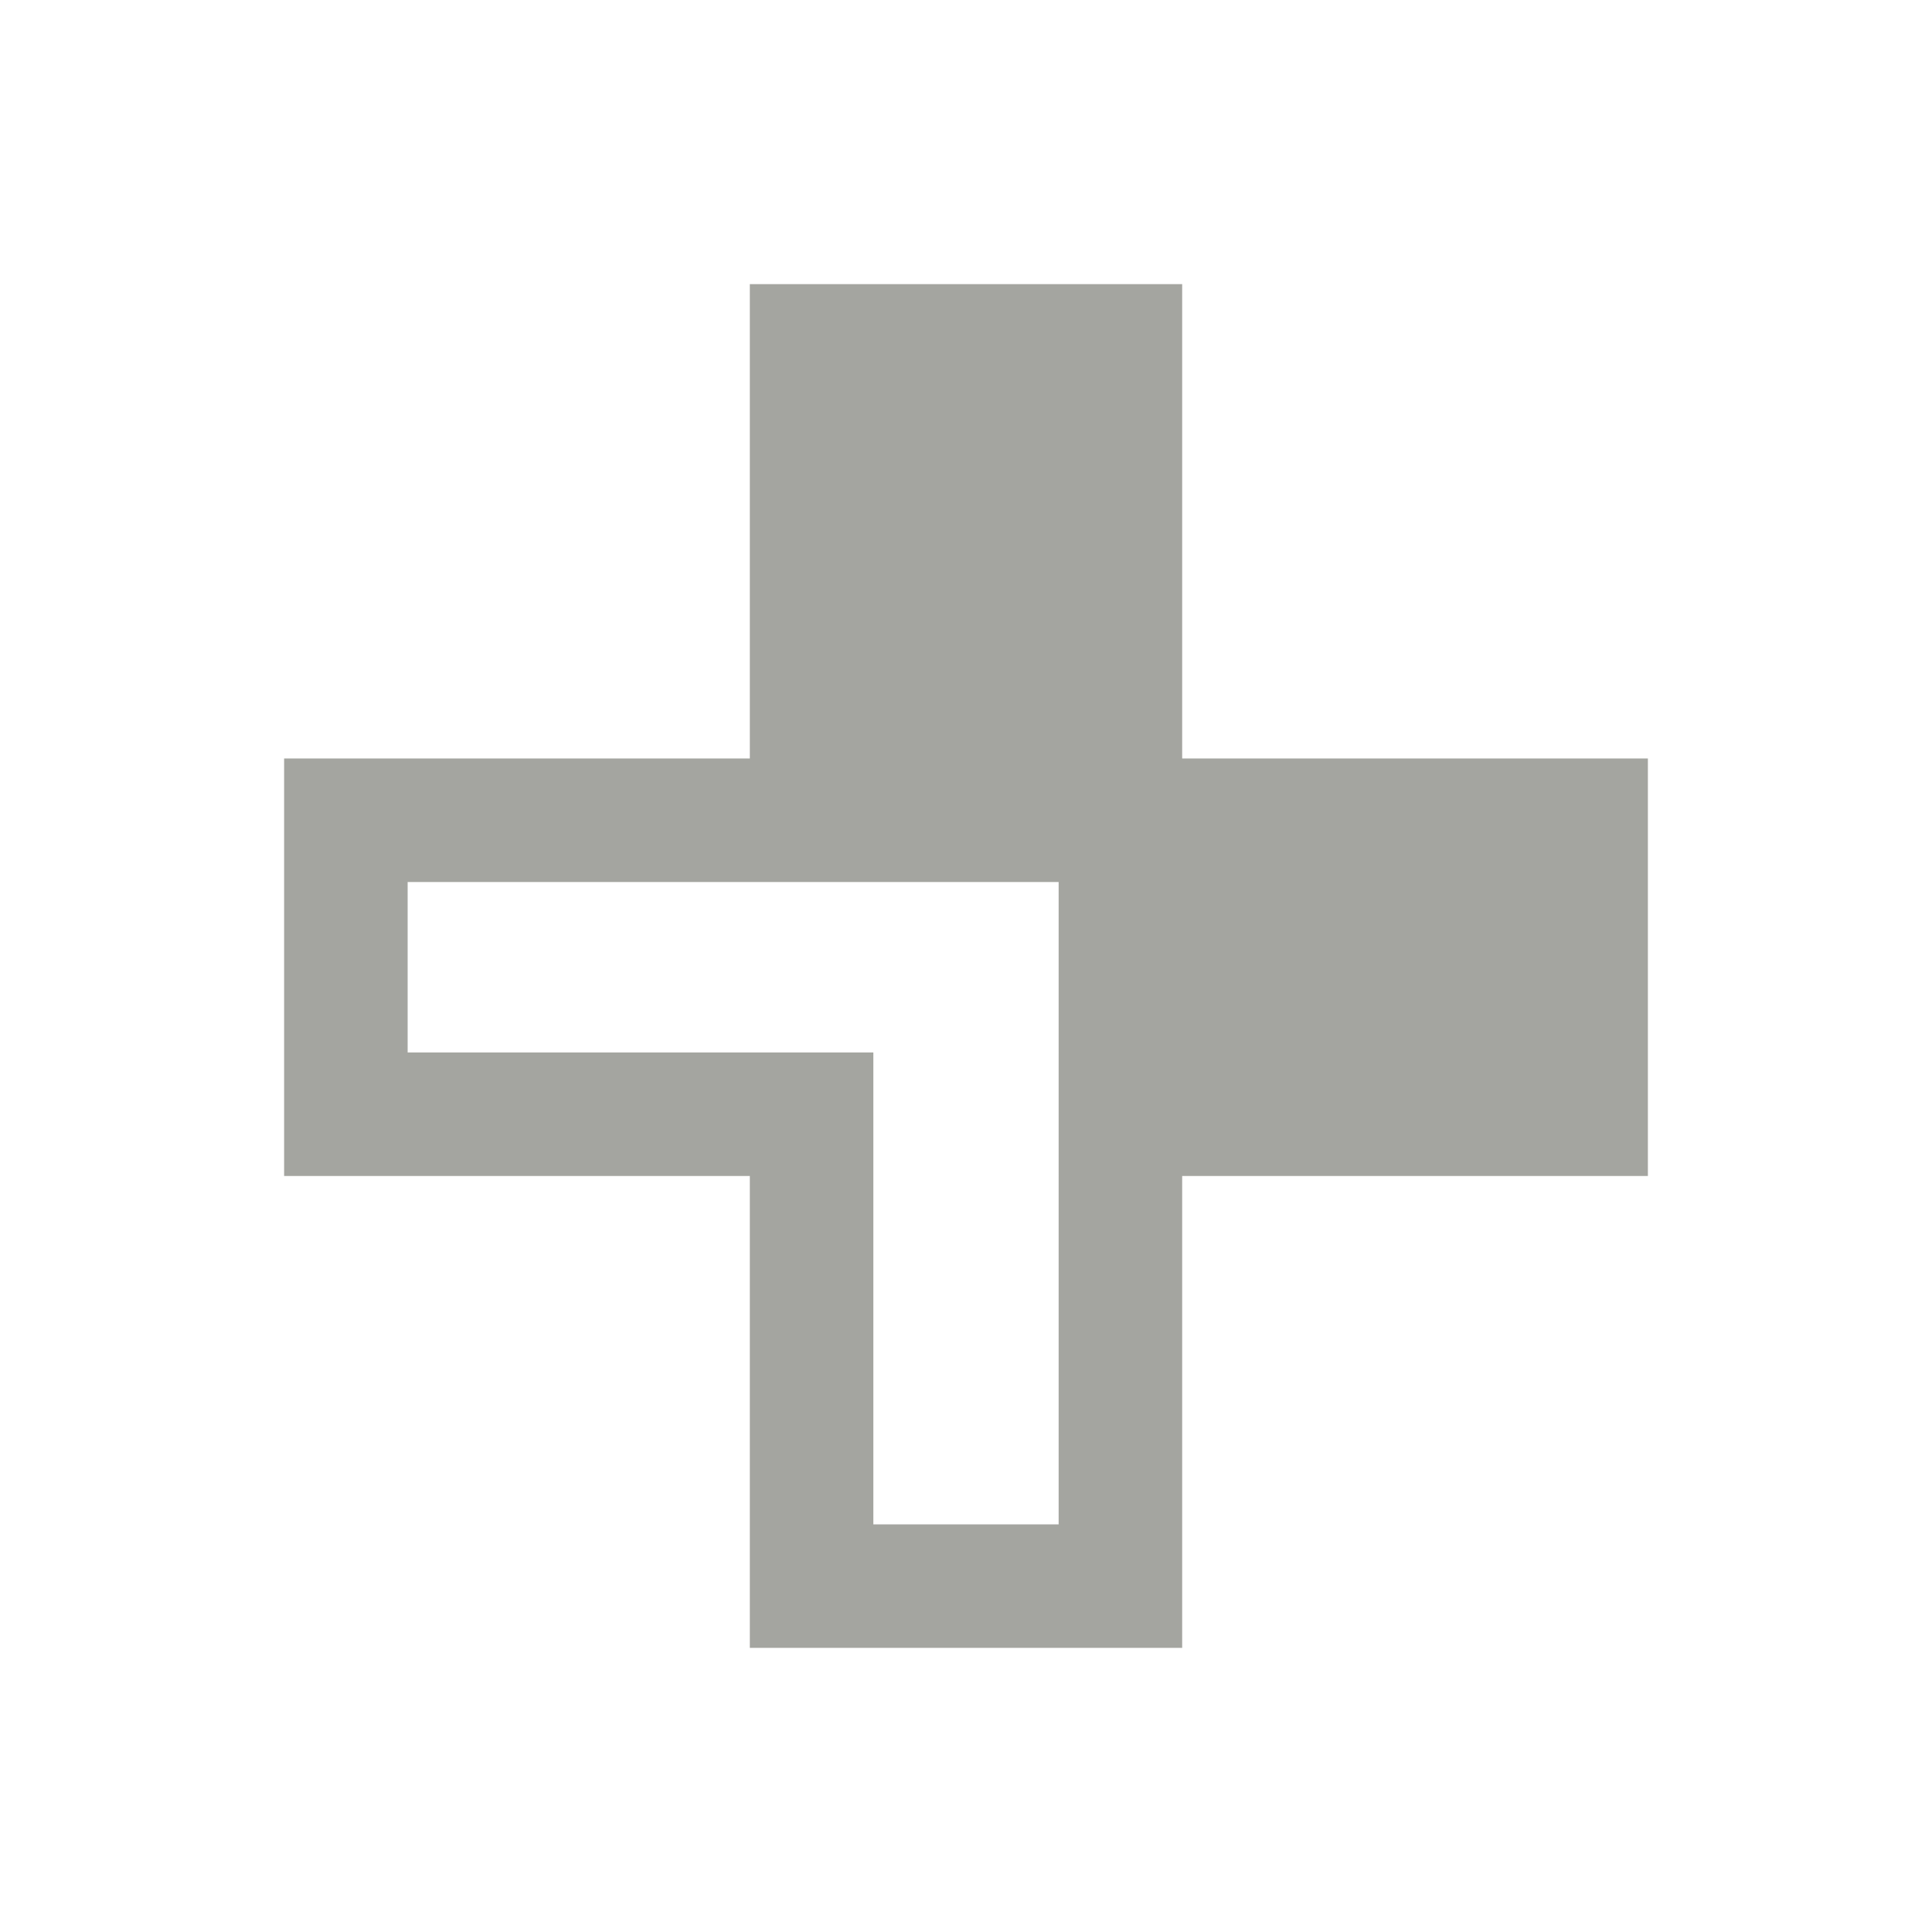 <svg xmlns="http://www.w3.org/2000/svg" viewBox="0 0 15.64 15.64"><defs><style>.cls-1{fill:#a4a5a0;}.cls-2{fill:none;}</style></defs><g id="Layer_2" data-name="Layer 2"><g id="Layer_1-2" data-name="Layer 1"><path class="cls-1" d="M9.57,13.34H6.07V9.52H2.3V6.14H6.07V2.3h3.5V6.14h3.77V9.52H9.57Zm-2.5-1h1.5V7.14H3.3V8.52H7.07Z"/><rect class="cls-2" width="15.64" height="15.64"/></g></g></svg>